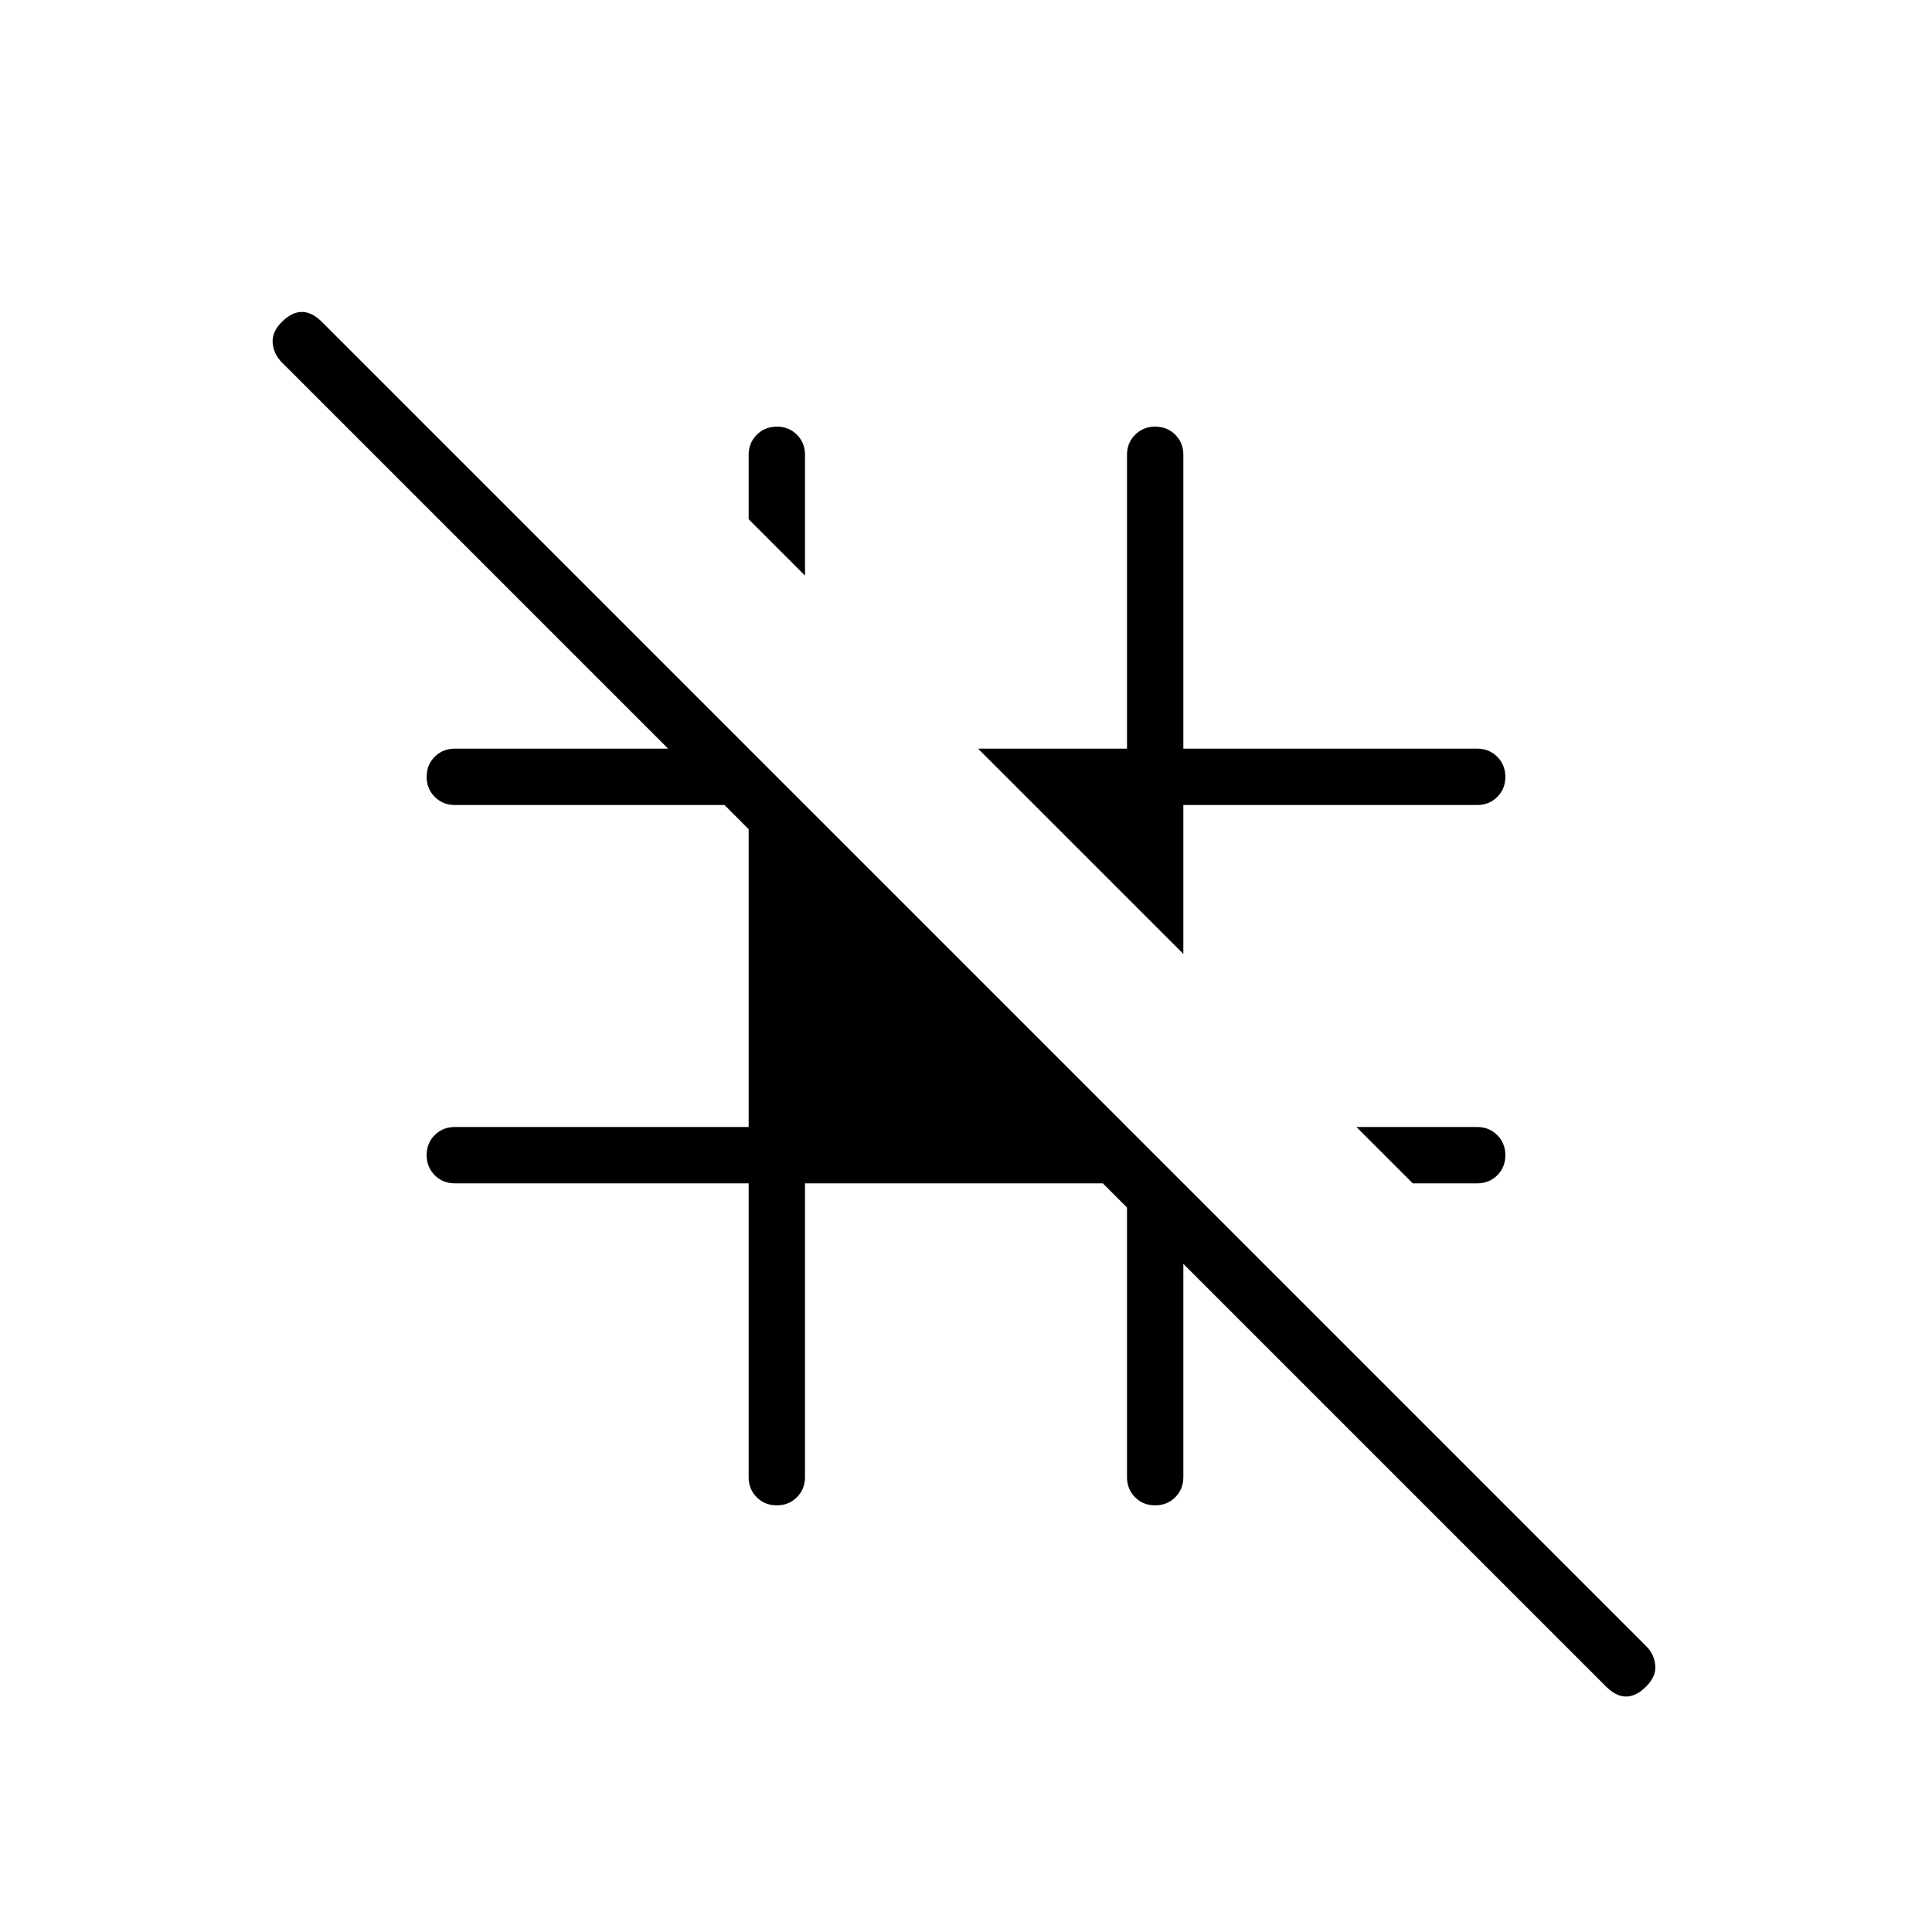 <svg xmlns="http://www.w3.org/2000/svg" height="24" viewBox="0 -960 960 960" width="24"><path d="m702-372-28-28h60q5.95 0 9.975 4.035 4.025 4.035 4.025 10T743.975-376q-4.025 4-9.975 4h-32ZM588-486 486-588h74v-146q0-5.95 4.035-9.975 4.035-4.025 10-4.025t9.965 4.025q4 4.025 4 9.975v146h146q5.95 0 9.975 4.035 4.025 4.035 4.025 10T743.975-564q-4.025 4-9.975 4H588v74ZM400-674l-28-28v-32q0-5.95 4.035-9.975 4.035-4.025 10-4.025t9.965 4.025q4 4.025 4 9.975v60Zm160 314-12-12H400v146q0 5.95-4.035 9.975-4.035 4.025-10 4.025T376-216.025q-4-4.025-4-9.975v-146H226q-5.95 0-9.975-4.035-4.025-4.035-4.025-10t4.025-9.965q4.025-4 9.975-4h146v-148l-12-12H226q-5.95 0-9.975-4.035-4.025-4.035-4.025-10t4.025-9.965q4.025-4 9.975-4h106L140-780q-4-4-4.5-9.5T140-800q5-5 10-5t10 5l658 658q4 4 4.5 9.5T818-122q-5 5-10 5t-10-5L588-332v106q0 5.95-4.035 9.975-4.035 4.025-10 4.025T564-216.025q-4-4.025-4-9.975v-134Z"/></svg>